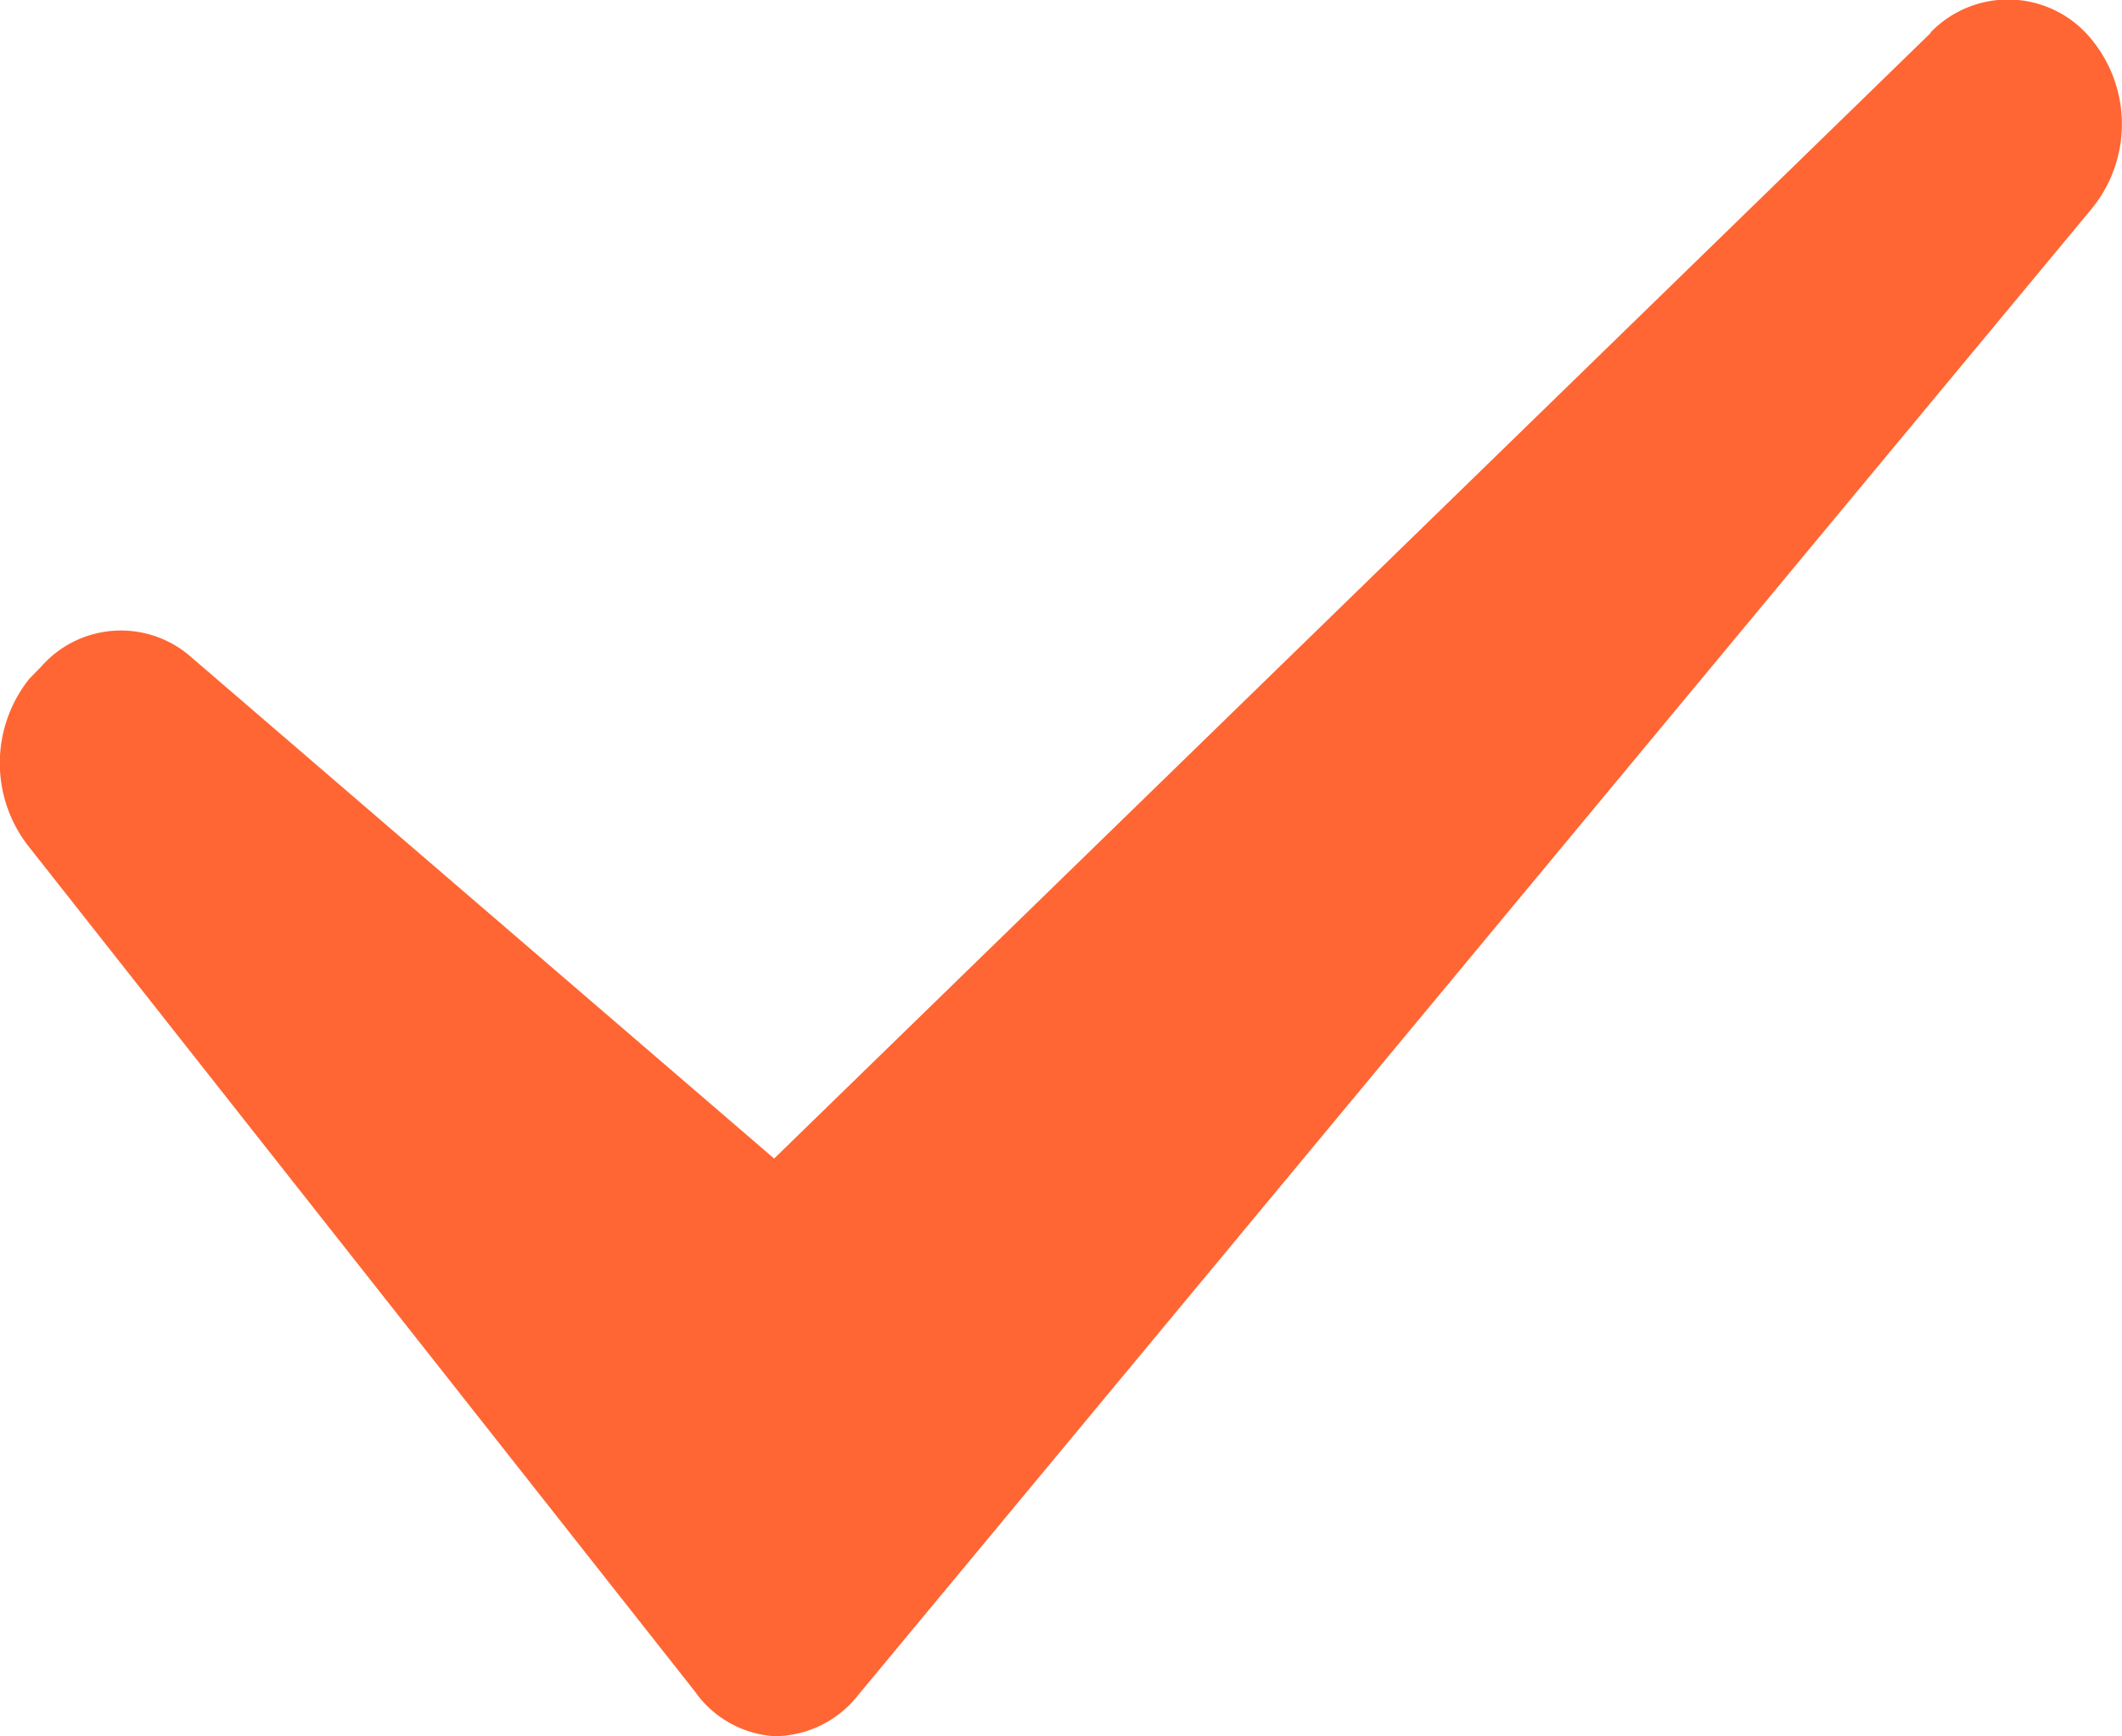 
<svg xmlns='http://www.w3.org/2000/svg' width='11' height='9' viewBox='0 0 11 9'><defs><style>.a{fill:#f63;}</style></defs><g transform='translate(-3.878 -5.993)'><g transform='translate(3.878 5.993)'><path class='a' d='M20.538,12.153l-5.995,5.834-3.023-2.6a.55.55,0,0,0-.778.052l-.059.06a.7.7,0,0,0,0,.876l3.449,4.374a.548.548,0,0,0,.411.232h0a.553.553,0,0,0,.433-.21l6.391-7.7a.692.692,0,0,0,0-.891.557.557,0,0,0-.829-.03Z' transform='translate(-10.53 -11.982)'/></g></g></svg>